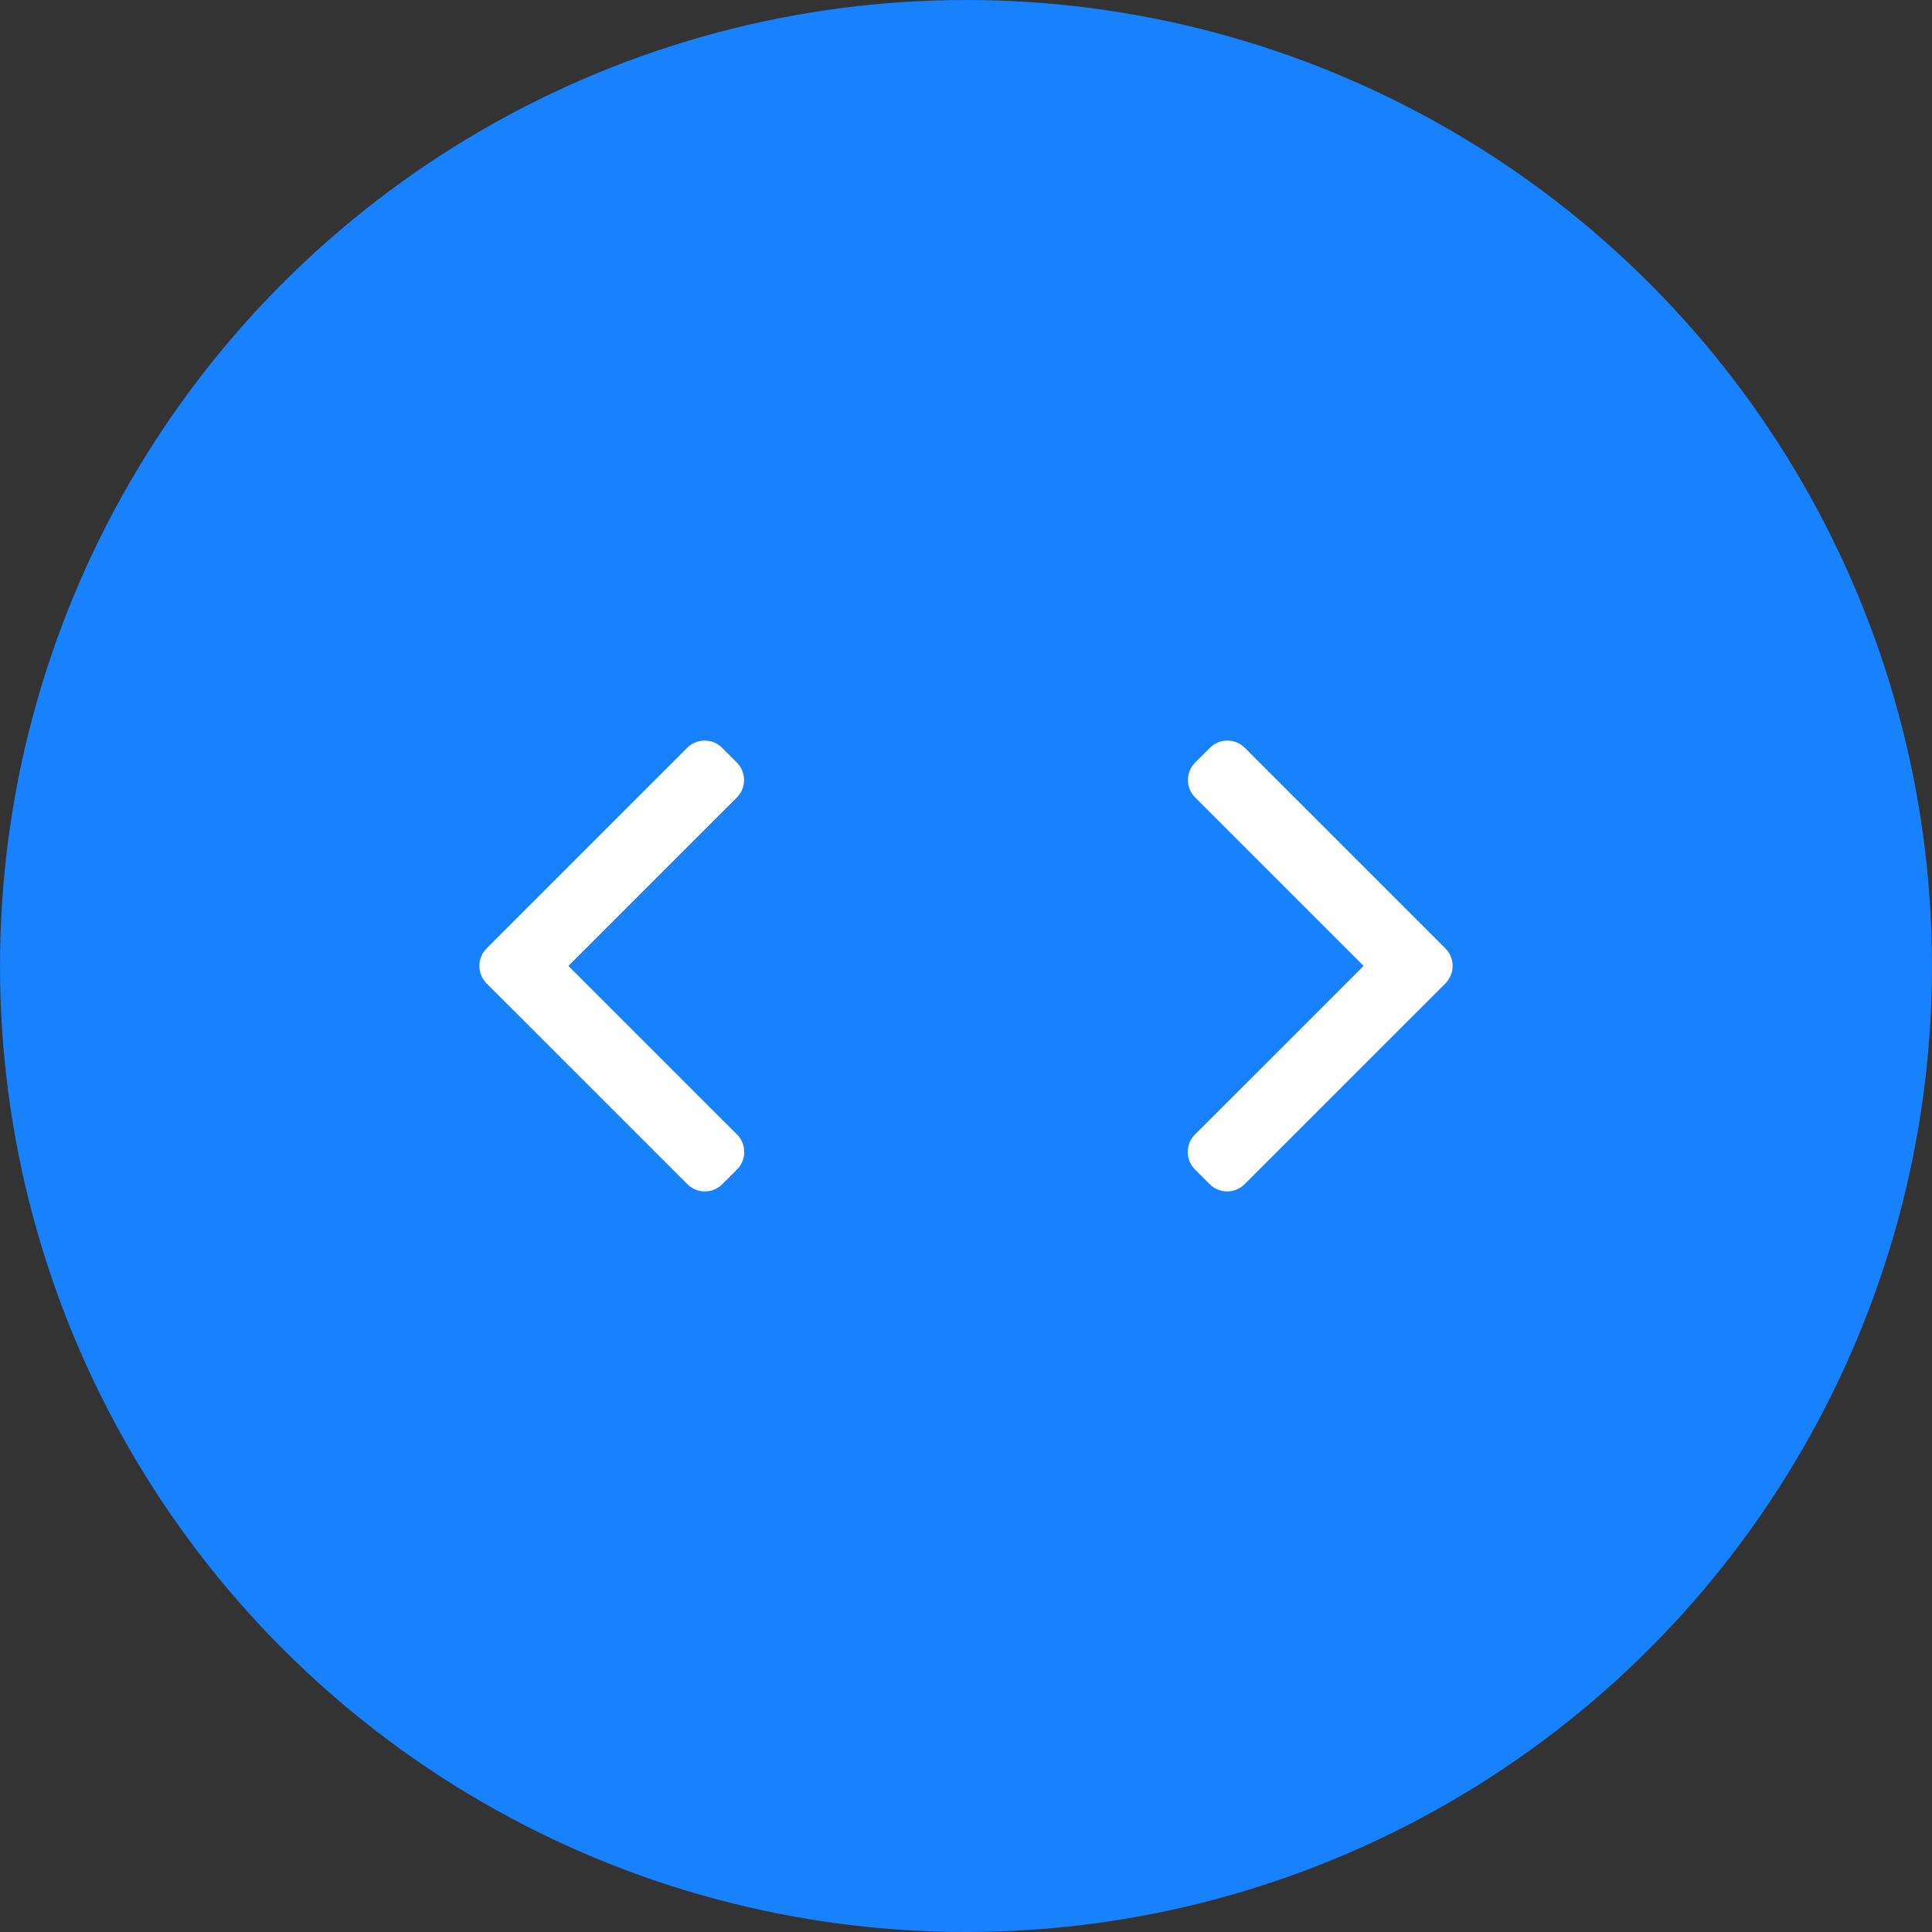 <svg width="60" height="60" viewBox="0 0 60 60" fill="none" xmlns="http://www.w3.org/2000/svg">
<rect x="0" y="0" width="60" height="60" fill="#333333" stroke="none"/>
<circle cx="30" cy="30" r="30" fill="#1781FE"/>
<path d="M44.888 29.454L38.658 23.224C38.514 23.079 38.322 23 38.117 23C37.911 23 37.719 23.079 37.575 23.224L37.116 23.682C36.818 23.981 36.818 24.467 37.116 24.765L42.348 29.997L37.11 35.234C36.966 35.379 36.887 35.571 36.887 35.776C36.887 35.981 36.966 36.173 37.11 36.318L37.569 36.776C37.713 36.921 37.906 37 38.111 37C38.316 37 38.508 36.921 38.652 36.776L44.888 30.541C45.033 30.396 45.112 30.203 45.112 29.997C45.112 29.791 45.033 29.598 44.888 29.454Z" fill="white"/>
<path d="M15.112 29.454L21.342 23.224C21.486 23.079 21.678 23 21.884 23C22.089 23 22.281 23.079 22.425 23.224L22.884 23.682C23.182 23.981 23.182 24.467 22.884 24.765L17.652 29.997L22.89 35.234C23.034 35.379 23.113 35.571 23.113 35.776C23.113 35.981 23.034 36.173 22.89 36.318L22.431 36.776C22.287 36.921 22.094 37 21.889 37C21.684 37 21.492 36.921 21.348 36.776L15.112 30.541C14.967 30.396 14.888 30.203 14.888 29.997C14.888 29.791 14.967 29.598 15.112 29.454Z" fill="white"/>
</svg>
